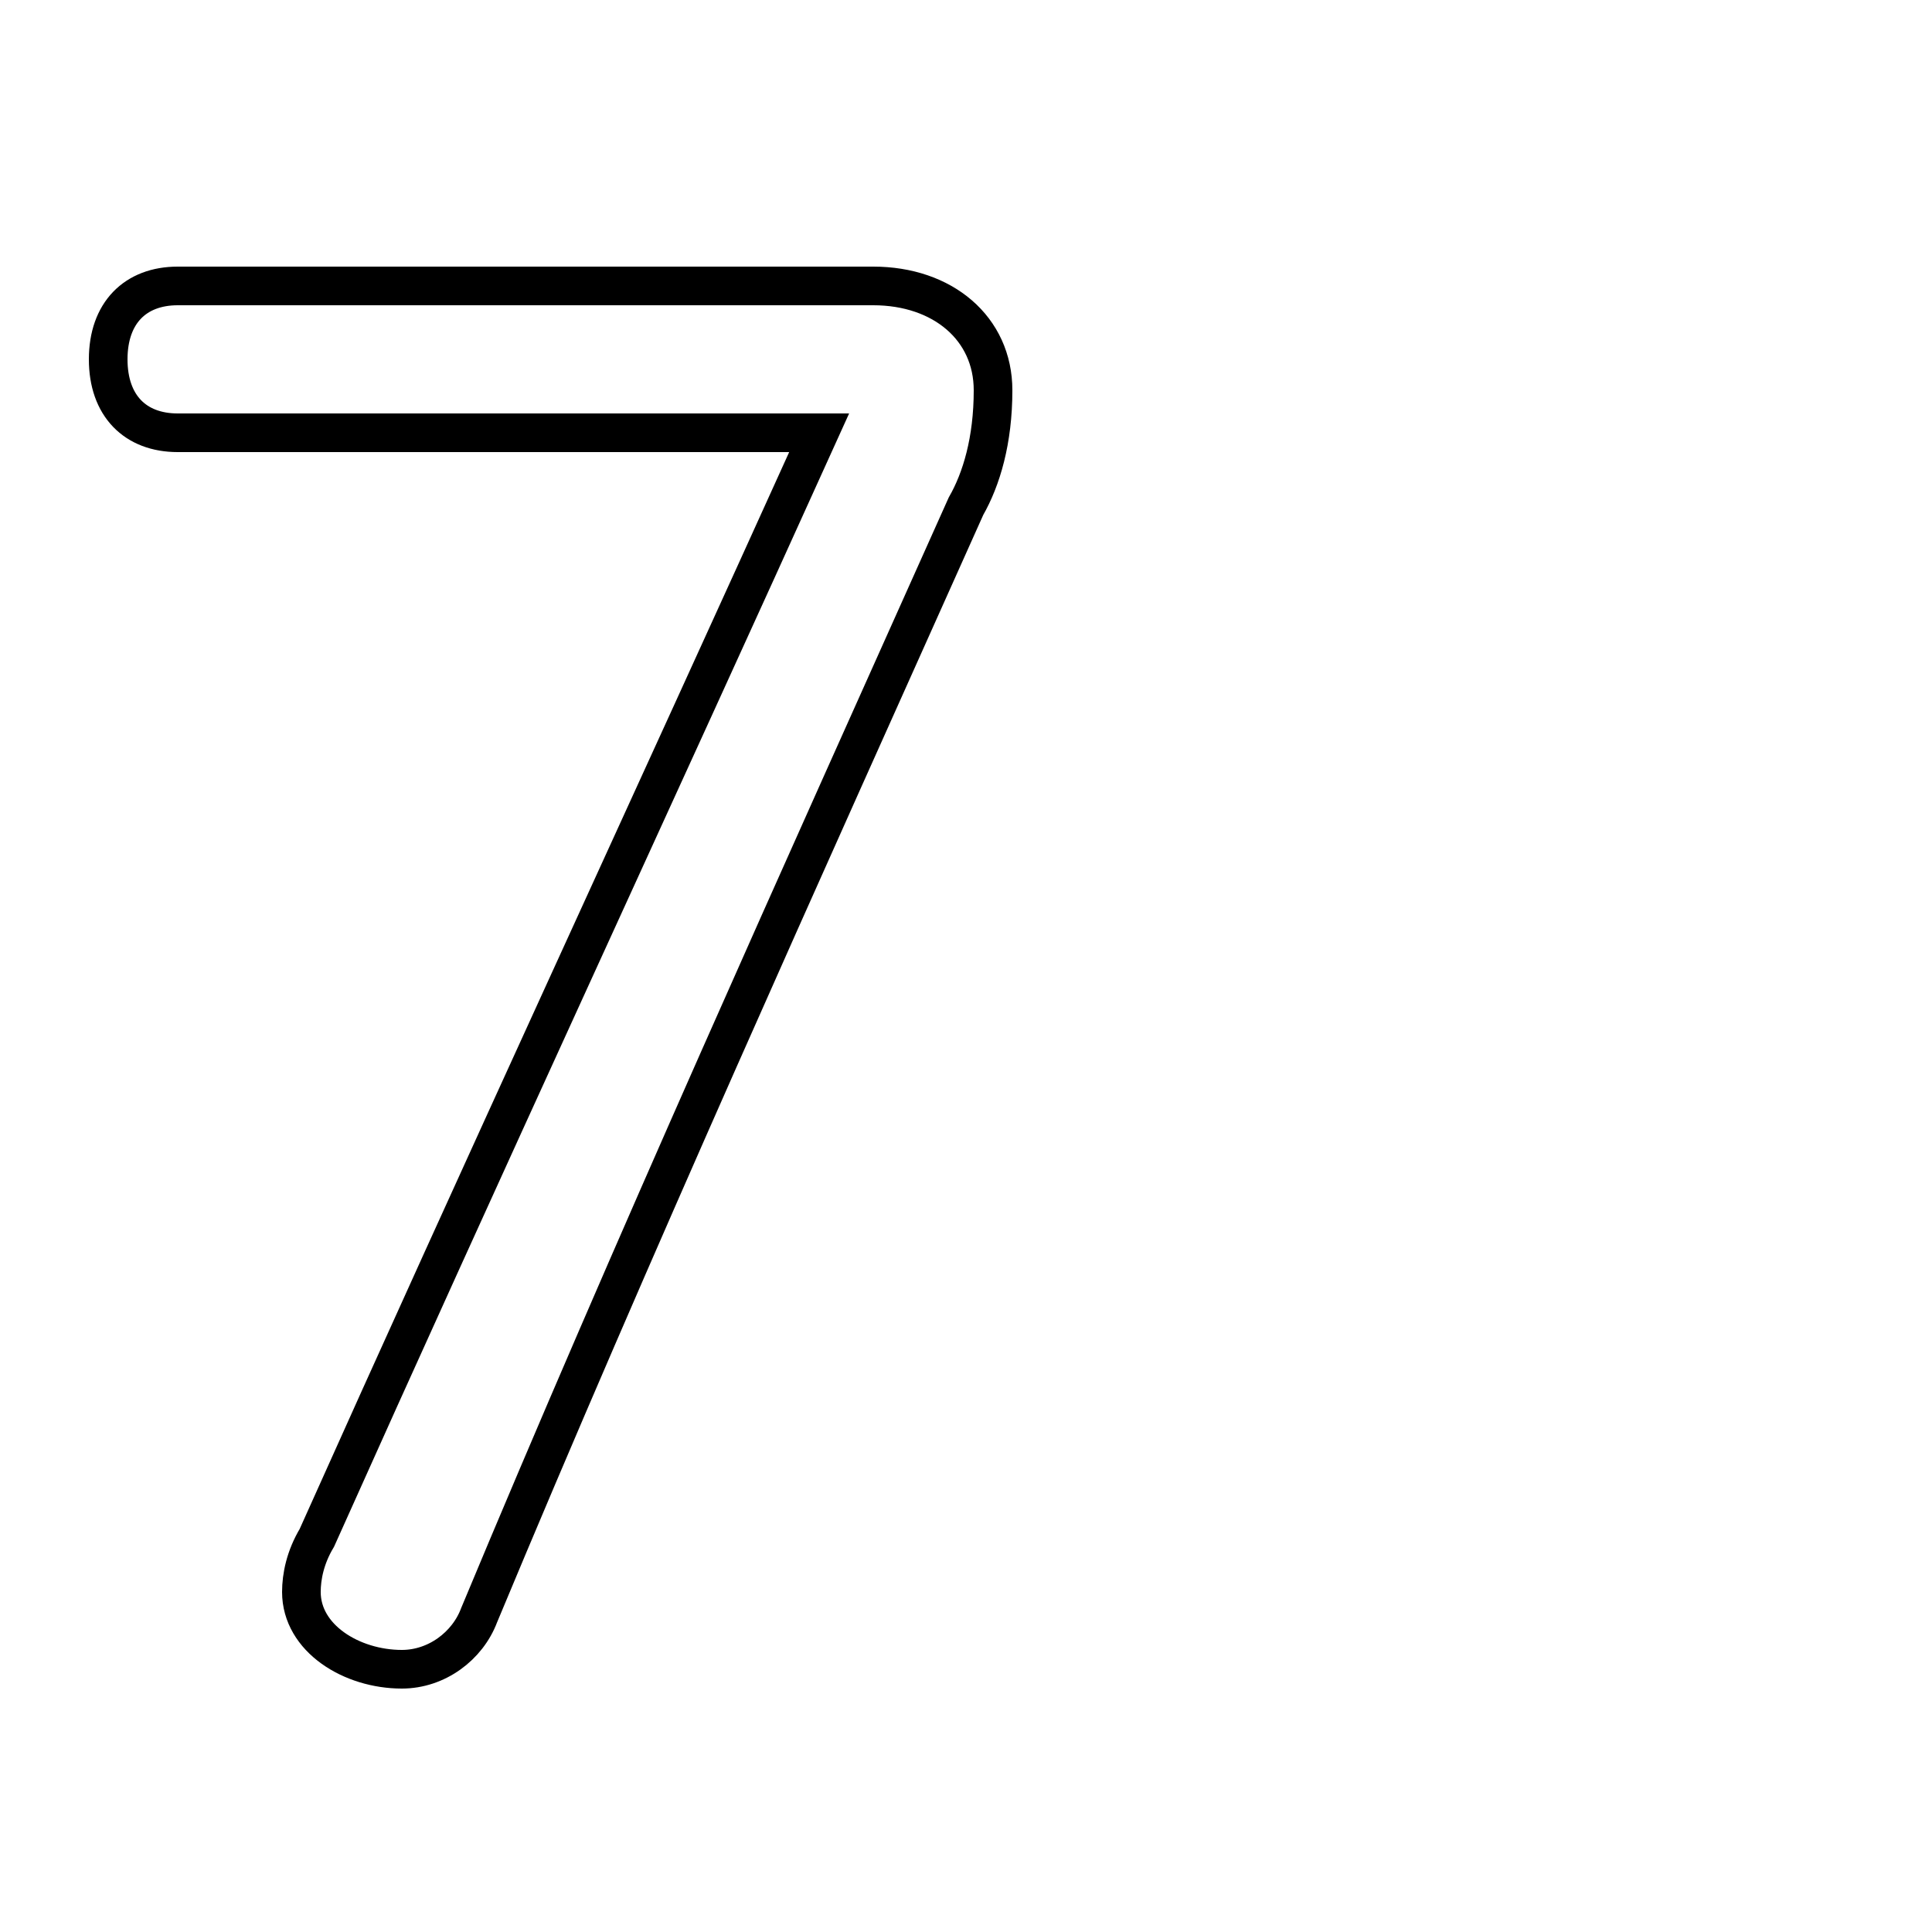 <?xml version='1.0' encoding='utf8'?>
<svg viewBox="0.0 -6.0 50.0 50.0" version="1.1" xmlns="http://www.w3.org/2000/svg">
<rect x="0.0" y="-6.0" width="50.0" height="50.0" fill="#808080" stroke="none"/>
<rect x="-1000" y="-1000" width="2000" height="2000" stroke="white" fill="white"/>
<g style="fill:white;stroke:#000000;  stroke-width:1">
<path d="M 4.6 -36.6 L 22.6 -36.6 C 24.4 -36.6 25.7 -35.5 25.7 -33.9 C 25.7 -32.6 25.4 -31.6 25.0 -30.9 C 20.7 -21.3 16.4 -11.8 12.4 -2.2 C 12.1 -1.4 11.3 -0.8 10.4 -0.8 C 9.1 -0.8 7.8 -1.6 7.8 -2.8 C 7.8 -3.2 7.9 -3.7 8.2 -4.2 C 12.5 -13.8 16.9 -23.3 21.2 -32.8 L 4.6 -32.8 C 3.5 -32.8 2.8 -33.5 2.8 -34.7 C 2.8 -35.9 3.5 -36.6 4.6 -36.6 Z" transform="translate(0.0 38.0)" />
</g>
</svg>